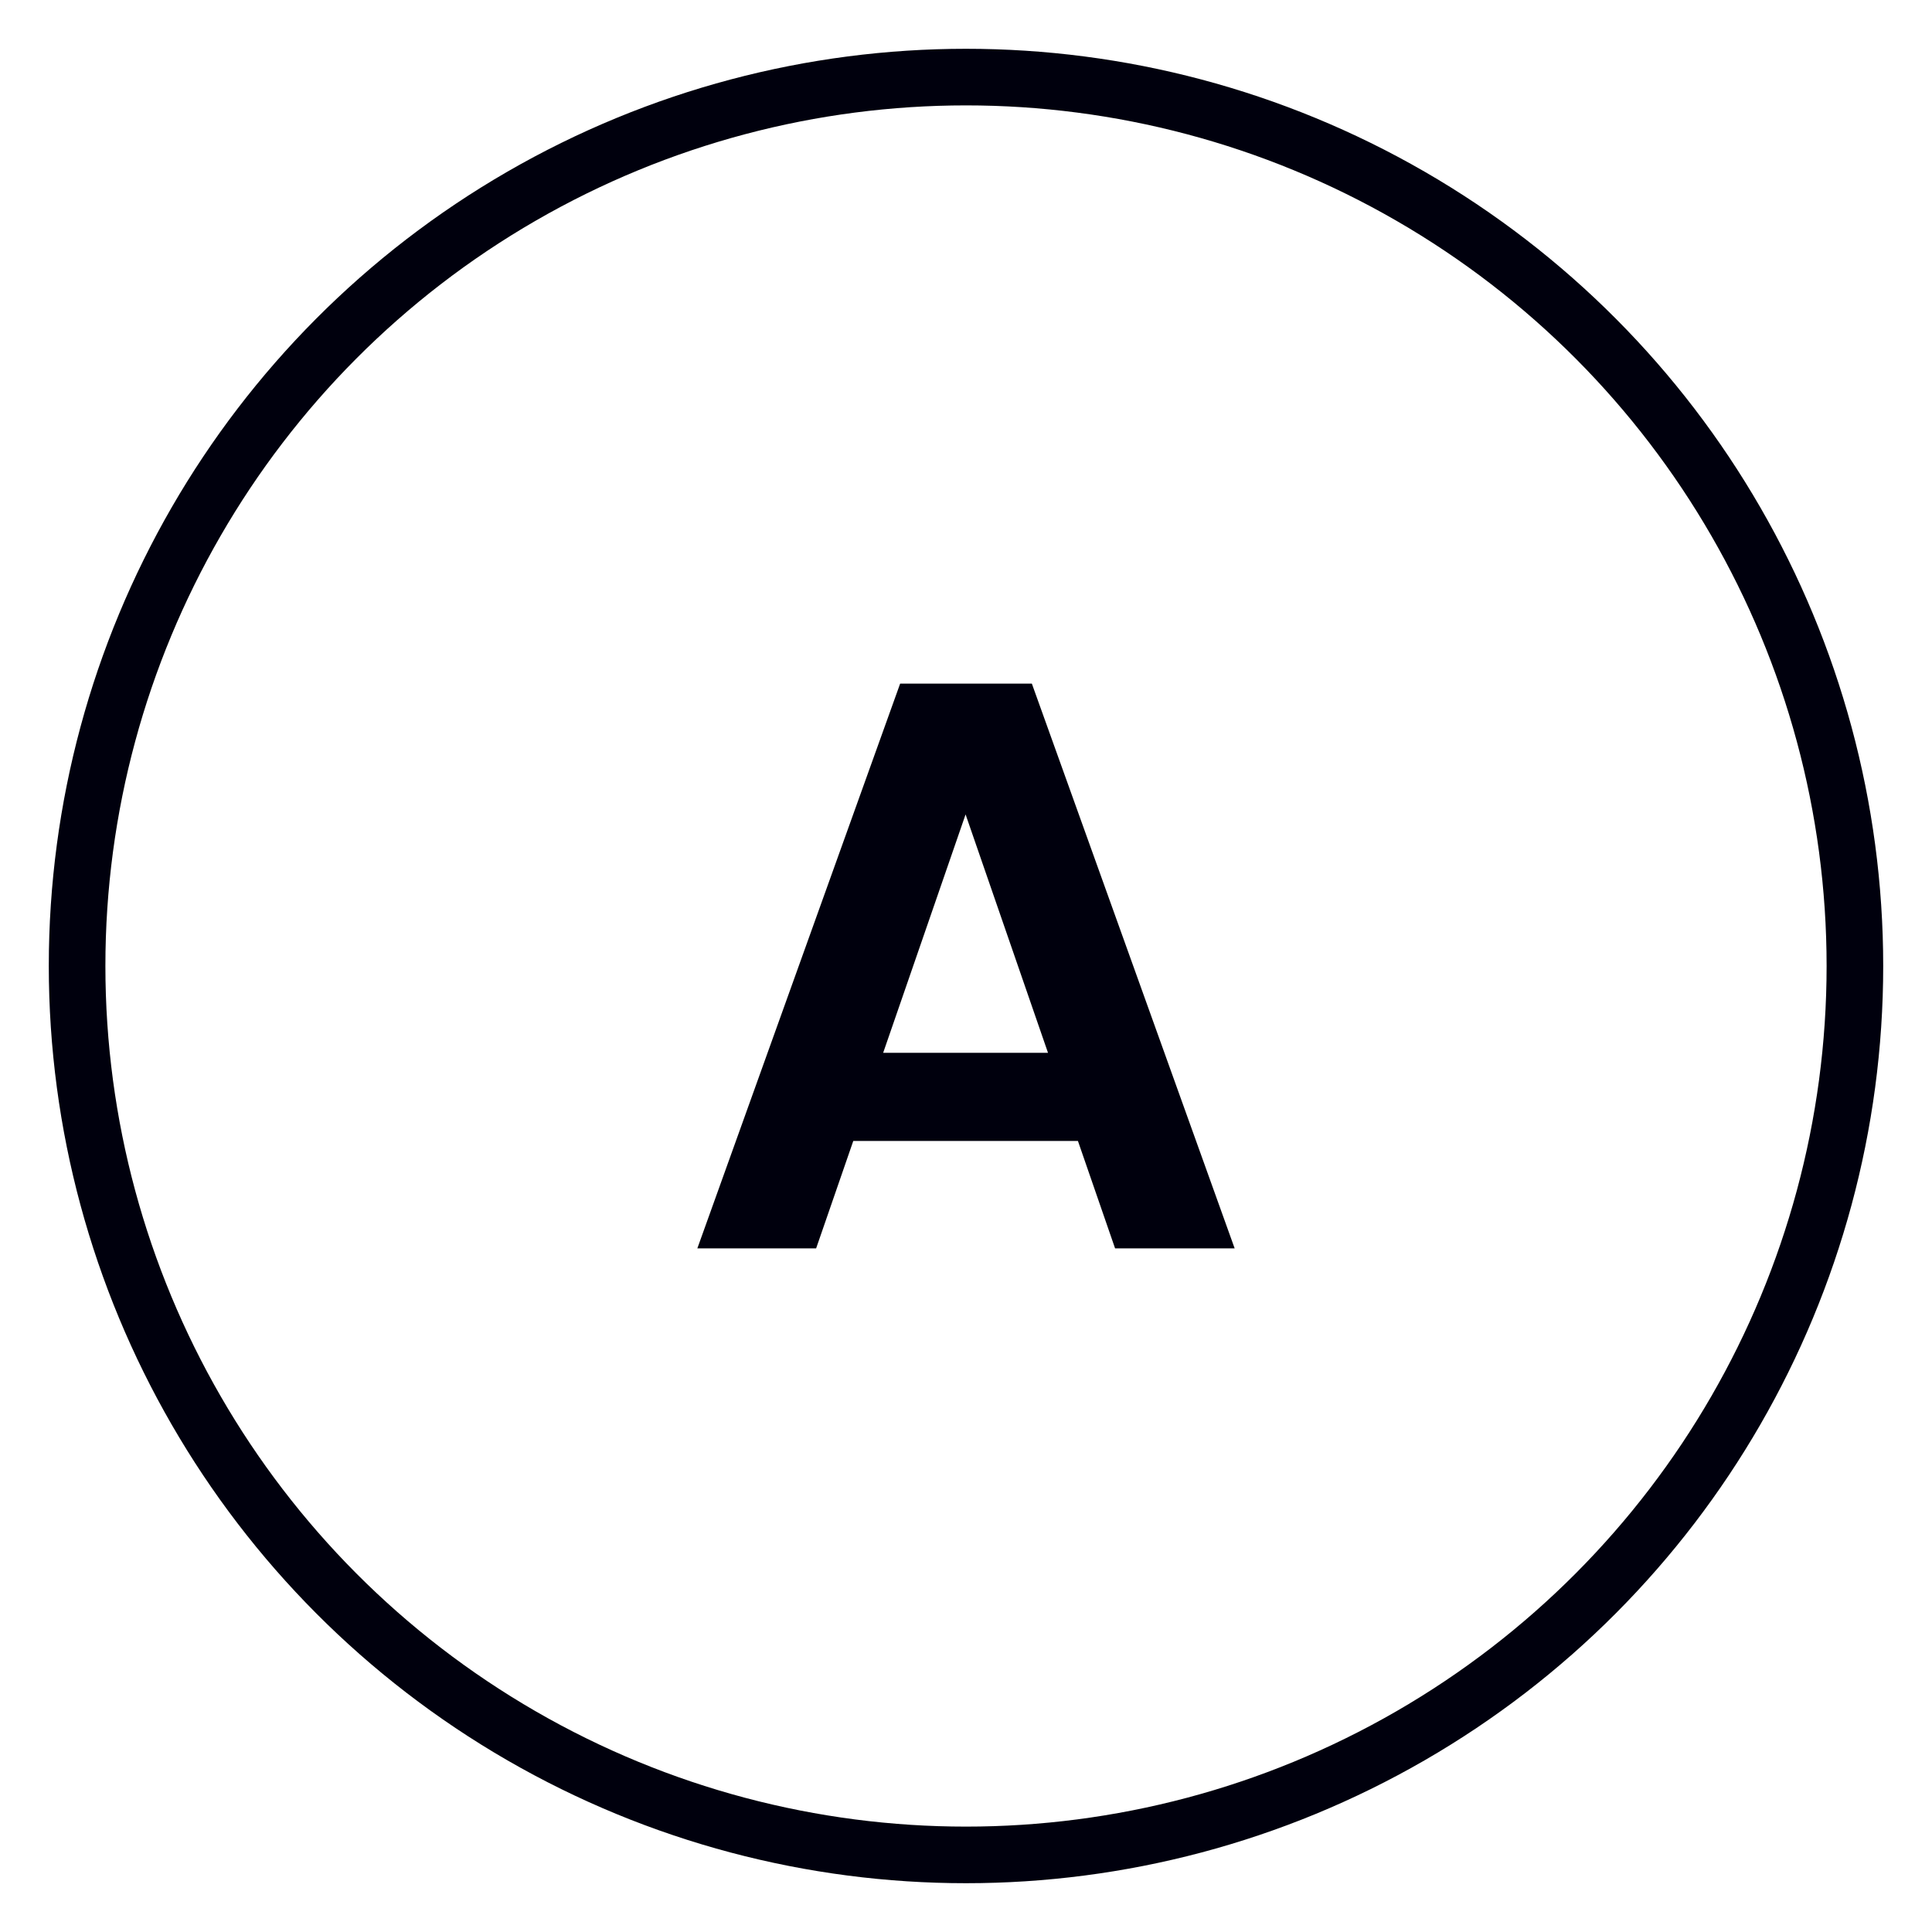 <svg id="Layer_1" data-name="Layer 1" xmlns="http://www.w3.org/2000/svg" viewBox="0 0 512 512"><defs><style>.cls-1{fill:none;stroke:#00000d;stroke-linecap:round;stroke-linejoin:round;stroke-width:15px;}.cls-2{fill:#00000d;}</style></defs><circle class="cls-1" cx="256" cy="256" r="235.57"/><path class="cls-2" d="M285.66,302.36H226.13l-9.85,28.48H184.8l53.75-149.68h34.9L327.2,330.84H295.51ZM277.73,279l-21.84-63.17L234.05,279Z"/></svg>